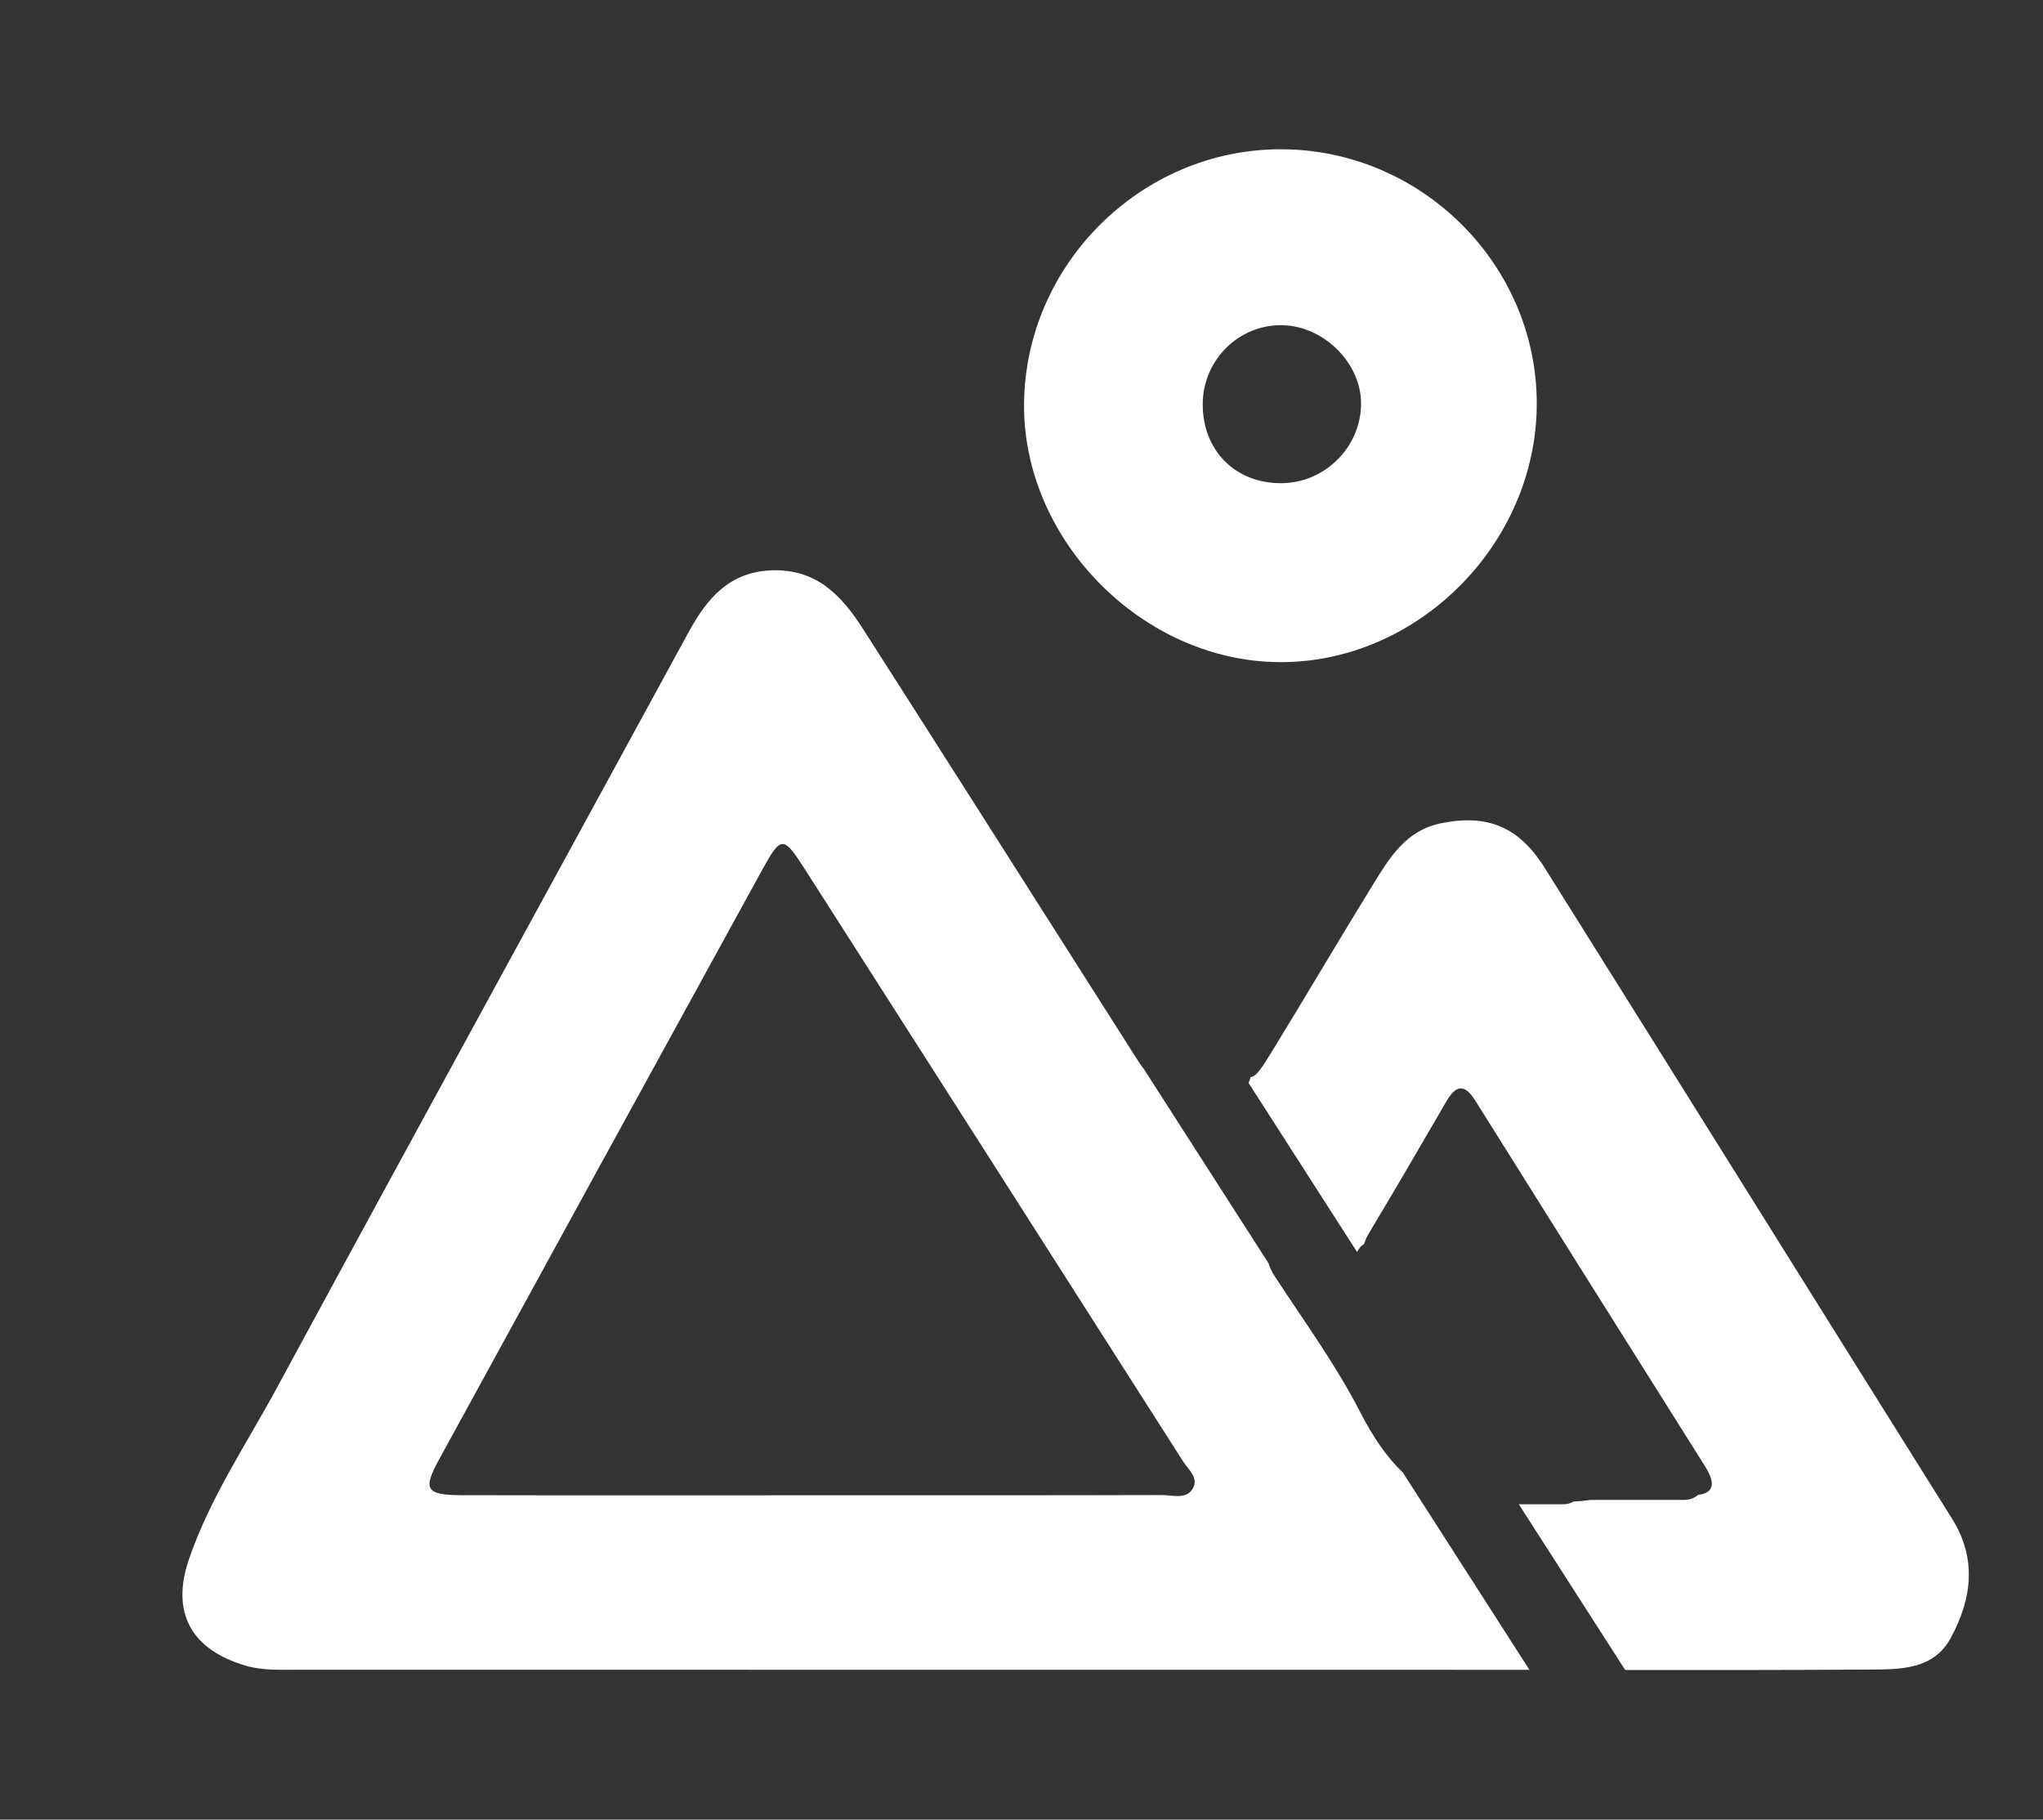 <?xml version="1.0" encoding="utf-8"?>
<!-- Generator: Adobe Illustrator 25.4.1, SVG Export Plug-In . SVG Version: 6.00 Build 0)  -->
<svg version="1.1" id="Capa_1" xmlns="http://www.w3.org/2000/svg" xmlns:xlink="http://www.w3.org/1999/xlink" x="0px" y="0px"
	 viewBox="0 0 448 399" style="enable-background:new 0 0 448 399;" xml:space="preserve">
<rect x="0" y="0" width="448" height="399" fill="#333333" stroke="none"/>
<style type="text/css">
	.st0{fill:#FCFDFE;}
	.st1{fill:none;}
	.st2{fill:none;stroke:#000000;stroke-width:20;stroke-linecap:square;stroke-miterlimit:10;}
	.st3{stroke:#000000;stroke-width:8;stroke-miterlimit:10;}
	.st4{fill:#010002;}
	.st5{fill:#FFFFFF;}
	.st6{fill:none;stroke:#000000;stroke-width:8;stroke-linejoin:round;}
	.st7{fill:none;stroke:#000000;stroke-width:8;stroke-linejoin:round;stroke-dasharray:12,12;}
	.st8{fill:none;stroke:#FFFFFF;stroke-width:18;stroke-miterlimit:10;}
	.st9{fill:#EFD8B9;}
	.st10{fill:none;stroke:#EFD8B9;stroke-width:18;stroke-miterlimit:10;}
	.st11{fill:none;stroke:#000000;stroke-width:18;stroke-miterlimit:10;}
	.st12{fill:none;stroke:#000000;stroke-width:22;stroke-miterlimit:10;}
	.st13{fill:none;stroke:#000000;stroke-width:40;stroke-miterlimit:10;}
	.st14{fill:none;stroke:#FFFFFF;stroke-width:22;stroke-miterlimit:10;}
	.st15{fill:none;stroke:#EFD8B9;stroke-width:22;stroke-miterlimit:10;}
	.st16{fill:none;stroke:#000000;stroke-width:15;stroke-miterlimit:10;}
</style>
<path class="st1" d="M279.66,280.06c6.39,9.76,13.32,19.27,18.63,29.61c2.72,5.29,5.72,9.81,9.29,13.17l-29.42-45.85
	C278.46,278,278.97,279.01,279.66,280.06z"/>
<path class="st1" d="M280.86,105.95c9.6,0.01,17.52-7.81,17.61-17.36c0.08-8.85-8.04-17.03-17.14-17.28
	c-9.57-0.26-17.51,7.53-17.57,17.24C263.68,98.69,270.81,105.95,280.86,105.95z"/>
<path class="st1" d="M328.11,325.43c0,0,0-0.01,0-0.01c-0.07-0.24-0.12-0.49-0.16-0.74c0-0.01,0-0.02,0-0.03c-0.07-0.5-0.07-1,0-1.5
	c0-0.02,0.01-0.05,0.01-0.07c0.03-0.24,0.08-0.47,0.14-0.7c0.01-0.03,0.02-0.05,0.02-0.08c0.13-0.46,0.33-0.9,0.58-1.3
	c0.02-0.03,0.04-0.06,0.06-0.09c0.13-0.19,0.26-0.37,0.42-0.54c0.02-0.03,0.05-0.05,0.07-0.07c0.32-0.34,0.71-0.64,1.15-0.87
	c0.04-0.02,0.07-0.04,0.11-0.06c0.22-0.11,0.45-0.2,0.7-0.27c0.04-0.01,0.08-0.02,0.11-0.03c0.26-0.07,0.53-0.13,0.82-0.16
	c0,0,0,0,0,0c0.76-0.6,1.76-0.99,3-0.99h15.5c-16.06-25.5-32.1-51.02-48.1-76.56c-2.38-3.8-4.26-3.49-6.38,0.17
	c-5.6,9.66-11.23,19.31-16.97,28.89c-1.4,2.34-1.66,4.43-1.01,6.56l29.42,45.85c5.76,5.43,13,7.84,22.89,5.54c0,0,0,0,0,0
	C329.25,327.77,328.46,326.68,328.11,325.43z"/>
<path class="st1" d="M176.47,190.57c-4.72-7.38-5.2-7.38-9.4,0.27c-23.64,43.04-47.23,86.11-70.8,129.19
	c-3.65,6.67-2.89,7.82,5.21,7.83c25.55,0.05,51.11,0.02,76.66,0.02c25.55,0,51.11,0.03,76.66-0.05c2.35-0.01,5.4,1.08,6.82-1.55
	c1.23-2.29-1.1-4.09-2.25-5.9C231.76,277.09,204.14,233.82,176.47,190.57z"/>
<path class="st1" d="M250.87,234.48l-15.76-24.56c4.42,6.96,8.85,13.92,13.28,20.88C249.39,232.38,250.19,233.59,250.87,234.48z"/>
<path class="st5" d="M298.29,309.67c-5.31-10.33-12.24-19.85-18.63-29.61c-0.69-1.05-1.2-2.06-1.5-3.07l-27.28-42.51
	c-0.69-0.89-1.48-2.1-2.48-3.68c-4.43-6.96-8.85-13.92-13.28-20.88c-15.29-24.05-30.58-48.11-45.95-72.12
	c-4.53-7.08-9.99-12.94-19.57-12.75c-9.63,0.19-14.58,6.18-18.68,13.71c-30.05,55.16-60.25,110.24-90.16,165.48
	c-6.72,12.42-14.74,24.23-19.34,37.7c-4,11.74,0.57,19.82,12.46,23.3c3.67,1.07,7.38,0.89,11.09,0.89
	c53.4,0.02,106.8,0.01,160.2,0.01c27.57,0,55.14,0,82.71,0c9.17,0,18.34,0.01,27.51,0.02l-27.81-43.34
	C304.01,319.47,301,314.95,298.29,309.67z M261.63,326.28c-1.42,2.63-4.47,1.55-6.82,1.55c-25.55,0.07-51.11,0.05-76.66,0.05
	c-25.55,0-51.11,0.04-76.66-0.02c-8.1-0.02-8.86-1.16-5.21-7.83c23.57-43.08,47.16-86.15,70.8-129.19c4.2-7.64,4.68-7.64,9.4-0.27
	c27.67,43.25,55.29,86.52,82.91,129.81C260.53,322.19,262.86,323.99,261.63,326.28z"/>
<path class="st5" d="M428.03,332.97c-29.81-47.54-59.5-95.17-89.32-142.7c-5.72-9.12-12.73-11.85-22.93-9.7
	c-7.36,1.55-10.97,7.33-14.49,13.05c-7.55,12.26-14.86,24.68-22.38,36.96c-2.24,3.66-3.47,5.51-4.67,5.61
	c-0.1,0.43-0.25,0.85-0.46,1.25l23.82,37.11c0.03-0.07,0.06-0.15,0.1-0.23c0.31-0.64,0.84-1.16,1.44-1.56
	c0.22-0.76,0.56-1.53,1.04-2.33c5.74-9.58,11.37-19.23,16.97-28.89c2.12-3.66,4-3.97,6.38-0.17c16.73,26.72,33.52,53.4,50.32,80.08
	c2.59,4.12,1.73,5.9-1.49,6.35c-0.78,0.67-1.82,1.09-3.14,1.09h-0.96c0,0,0,0,0,0H348.8c-1.28,0.19-2.51,0.31-3.7,0.34
	c-0.66,0.38-1.43,0.62-2.31,0.62h-9.73l23.32,36.34c17.9,0.01,35.81,0.02,53.71-0.1c6.64-0.04,13.94,0.04,17.71-6.98
	C432.4,350.58,433.58,341.83,428.03,332.97z"/>
<path class="st5" d="M280.57,145.19c30.38,0.18,56.43-26.01,56.42-56.72c-0.01-30.56-25.41-55.76-56.18-55.74
	c-30.6,0.02-56.02,25.28-56.25,55.87C224.34,118.5,250.58,145.01,280.57,145.19z M281.32,71.31c9.1,0.25,17.22,8.43,17.14,17.28
	c-0.08,9.55-8.01,17.37-17.61,17.36c-10.05-0.01-17.18-7.26-17.11-17.4C263.81,78.85,271.75,71.06,281.32,71.31z"/>
</svg>
